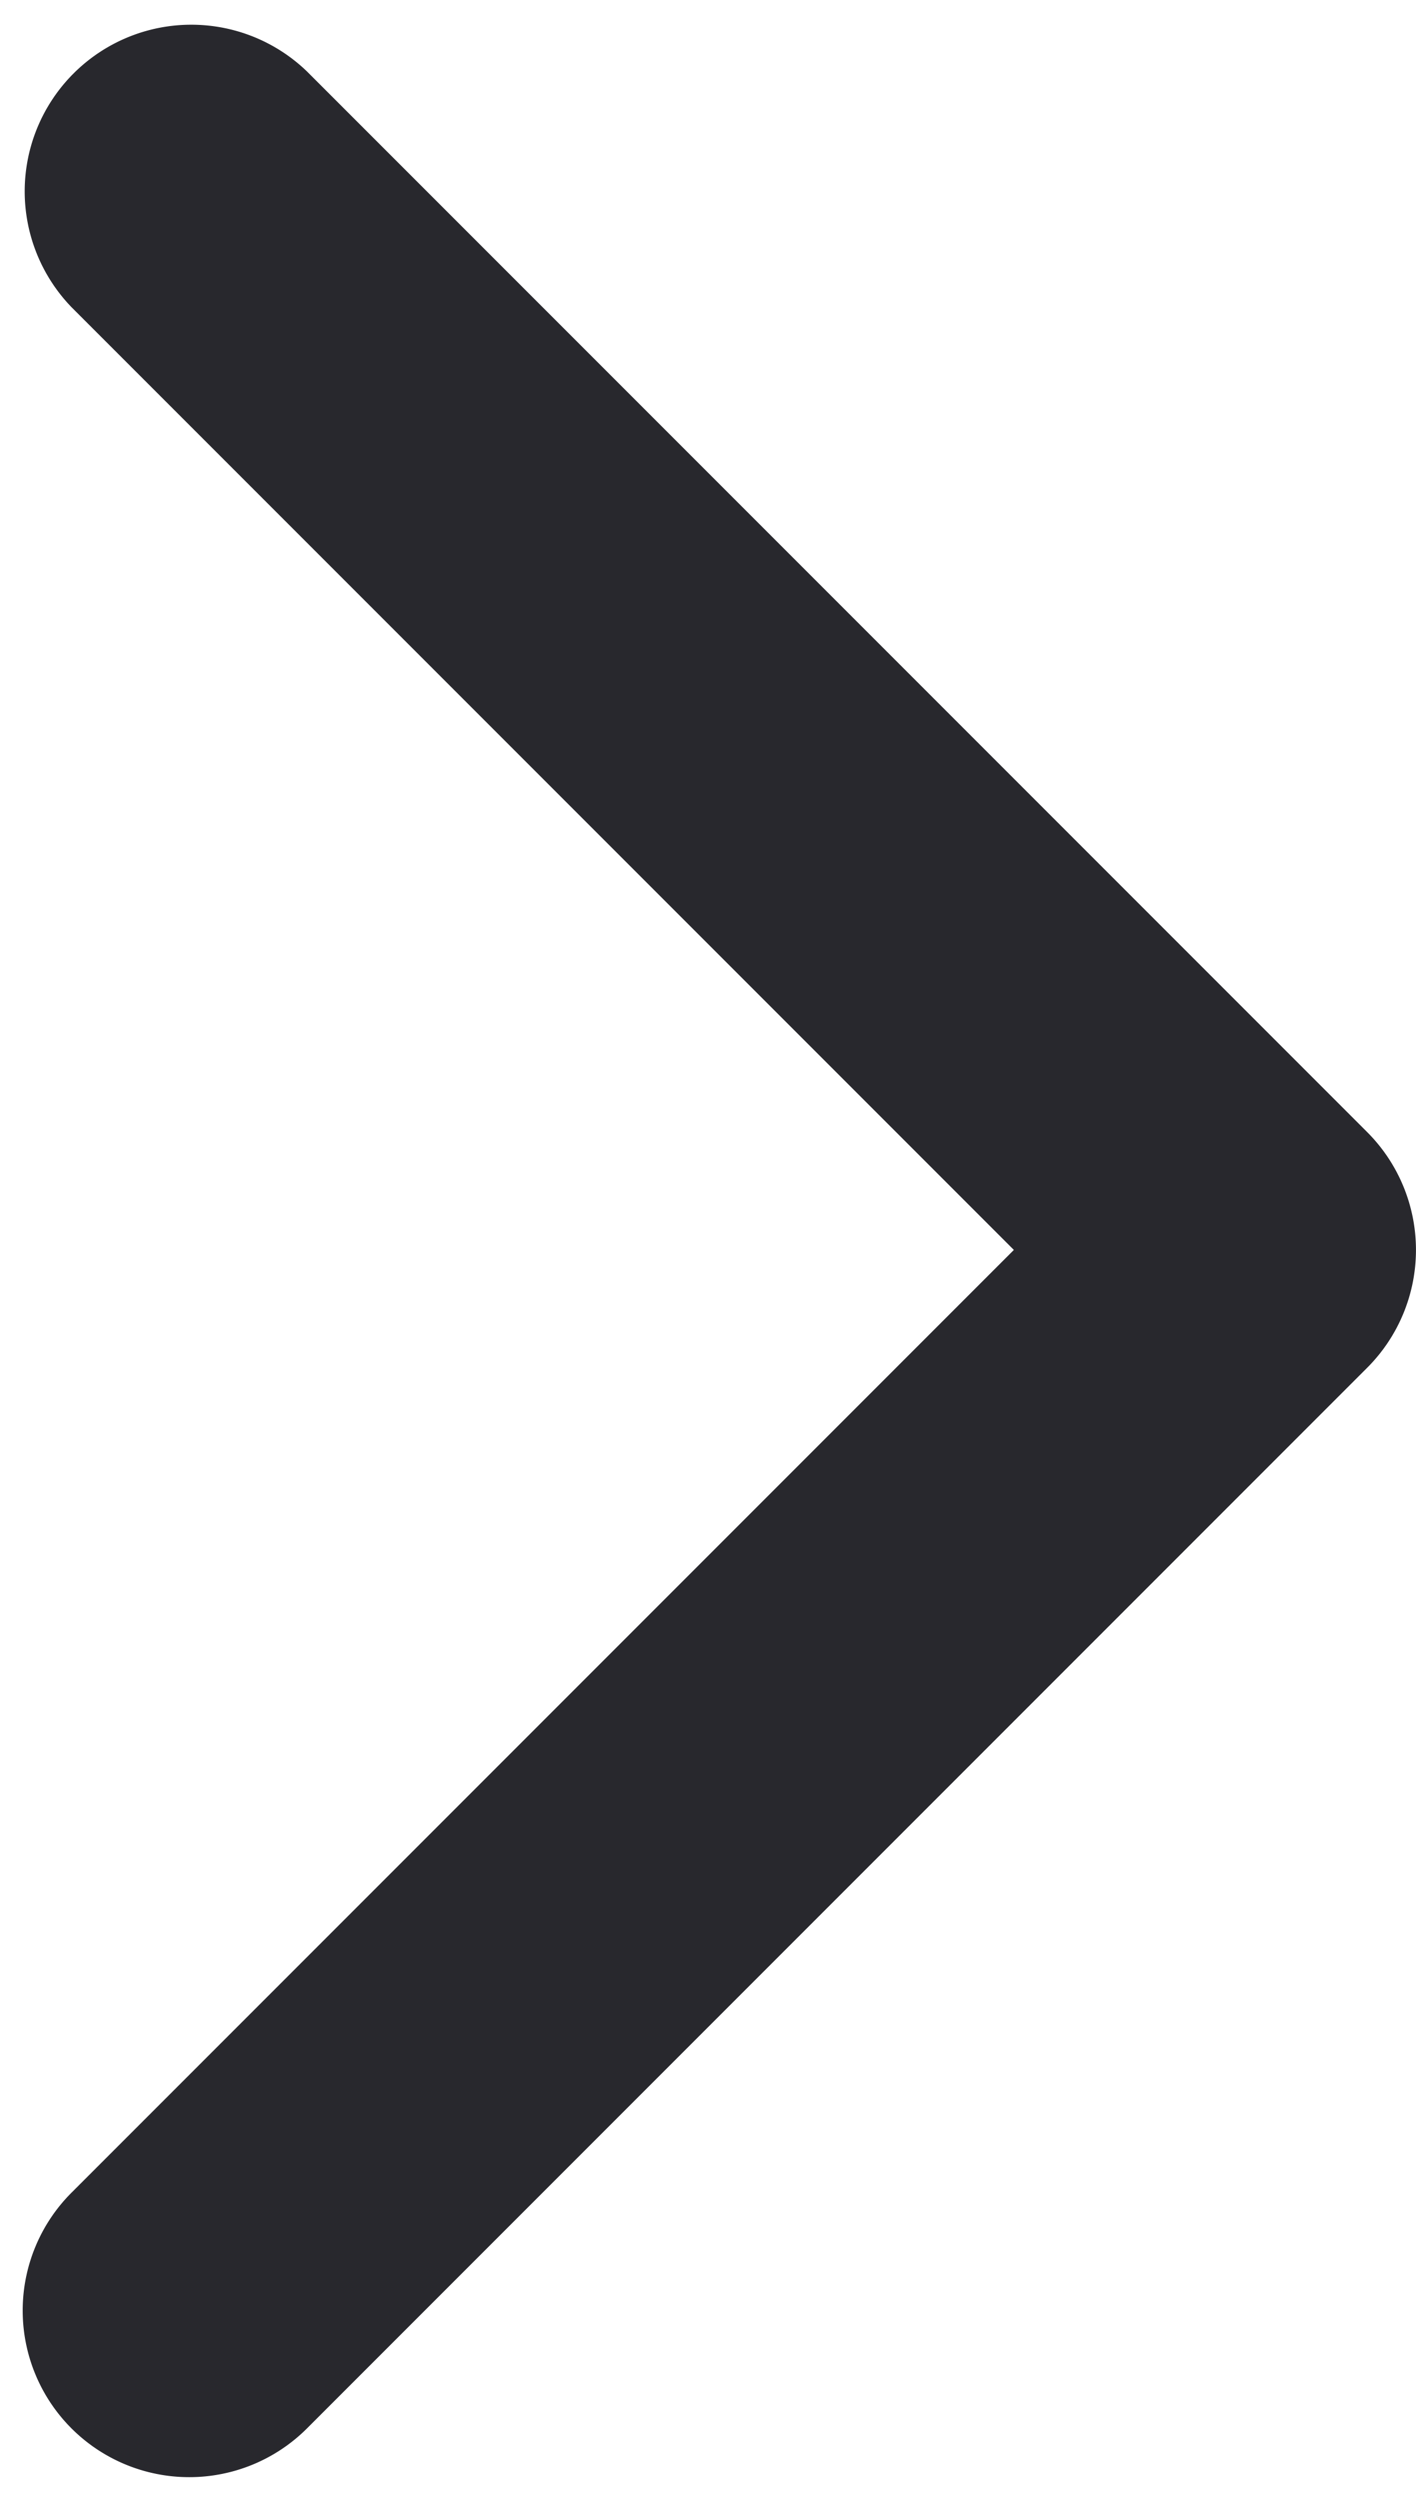 <svg xmlns="http://www.w3.org/2000/svg" width="17" height="30" fill="none" xmlns:v="https://vecta.io/nano"><path d="M16.414 16.414a2 2 0 0 0 0-2.828L3.686.858A2 2 0 0 0 .858 3.686L12.172 15 .858 26.314a2 2 0 0 0 0 2.828 2 2 0 0 0 2.828 0l12.728-12.728zM13 17h2v-4h-2v4z" fill="#28282d"/></svg>